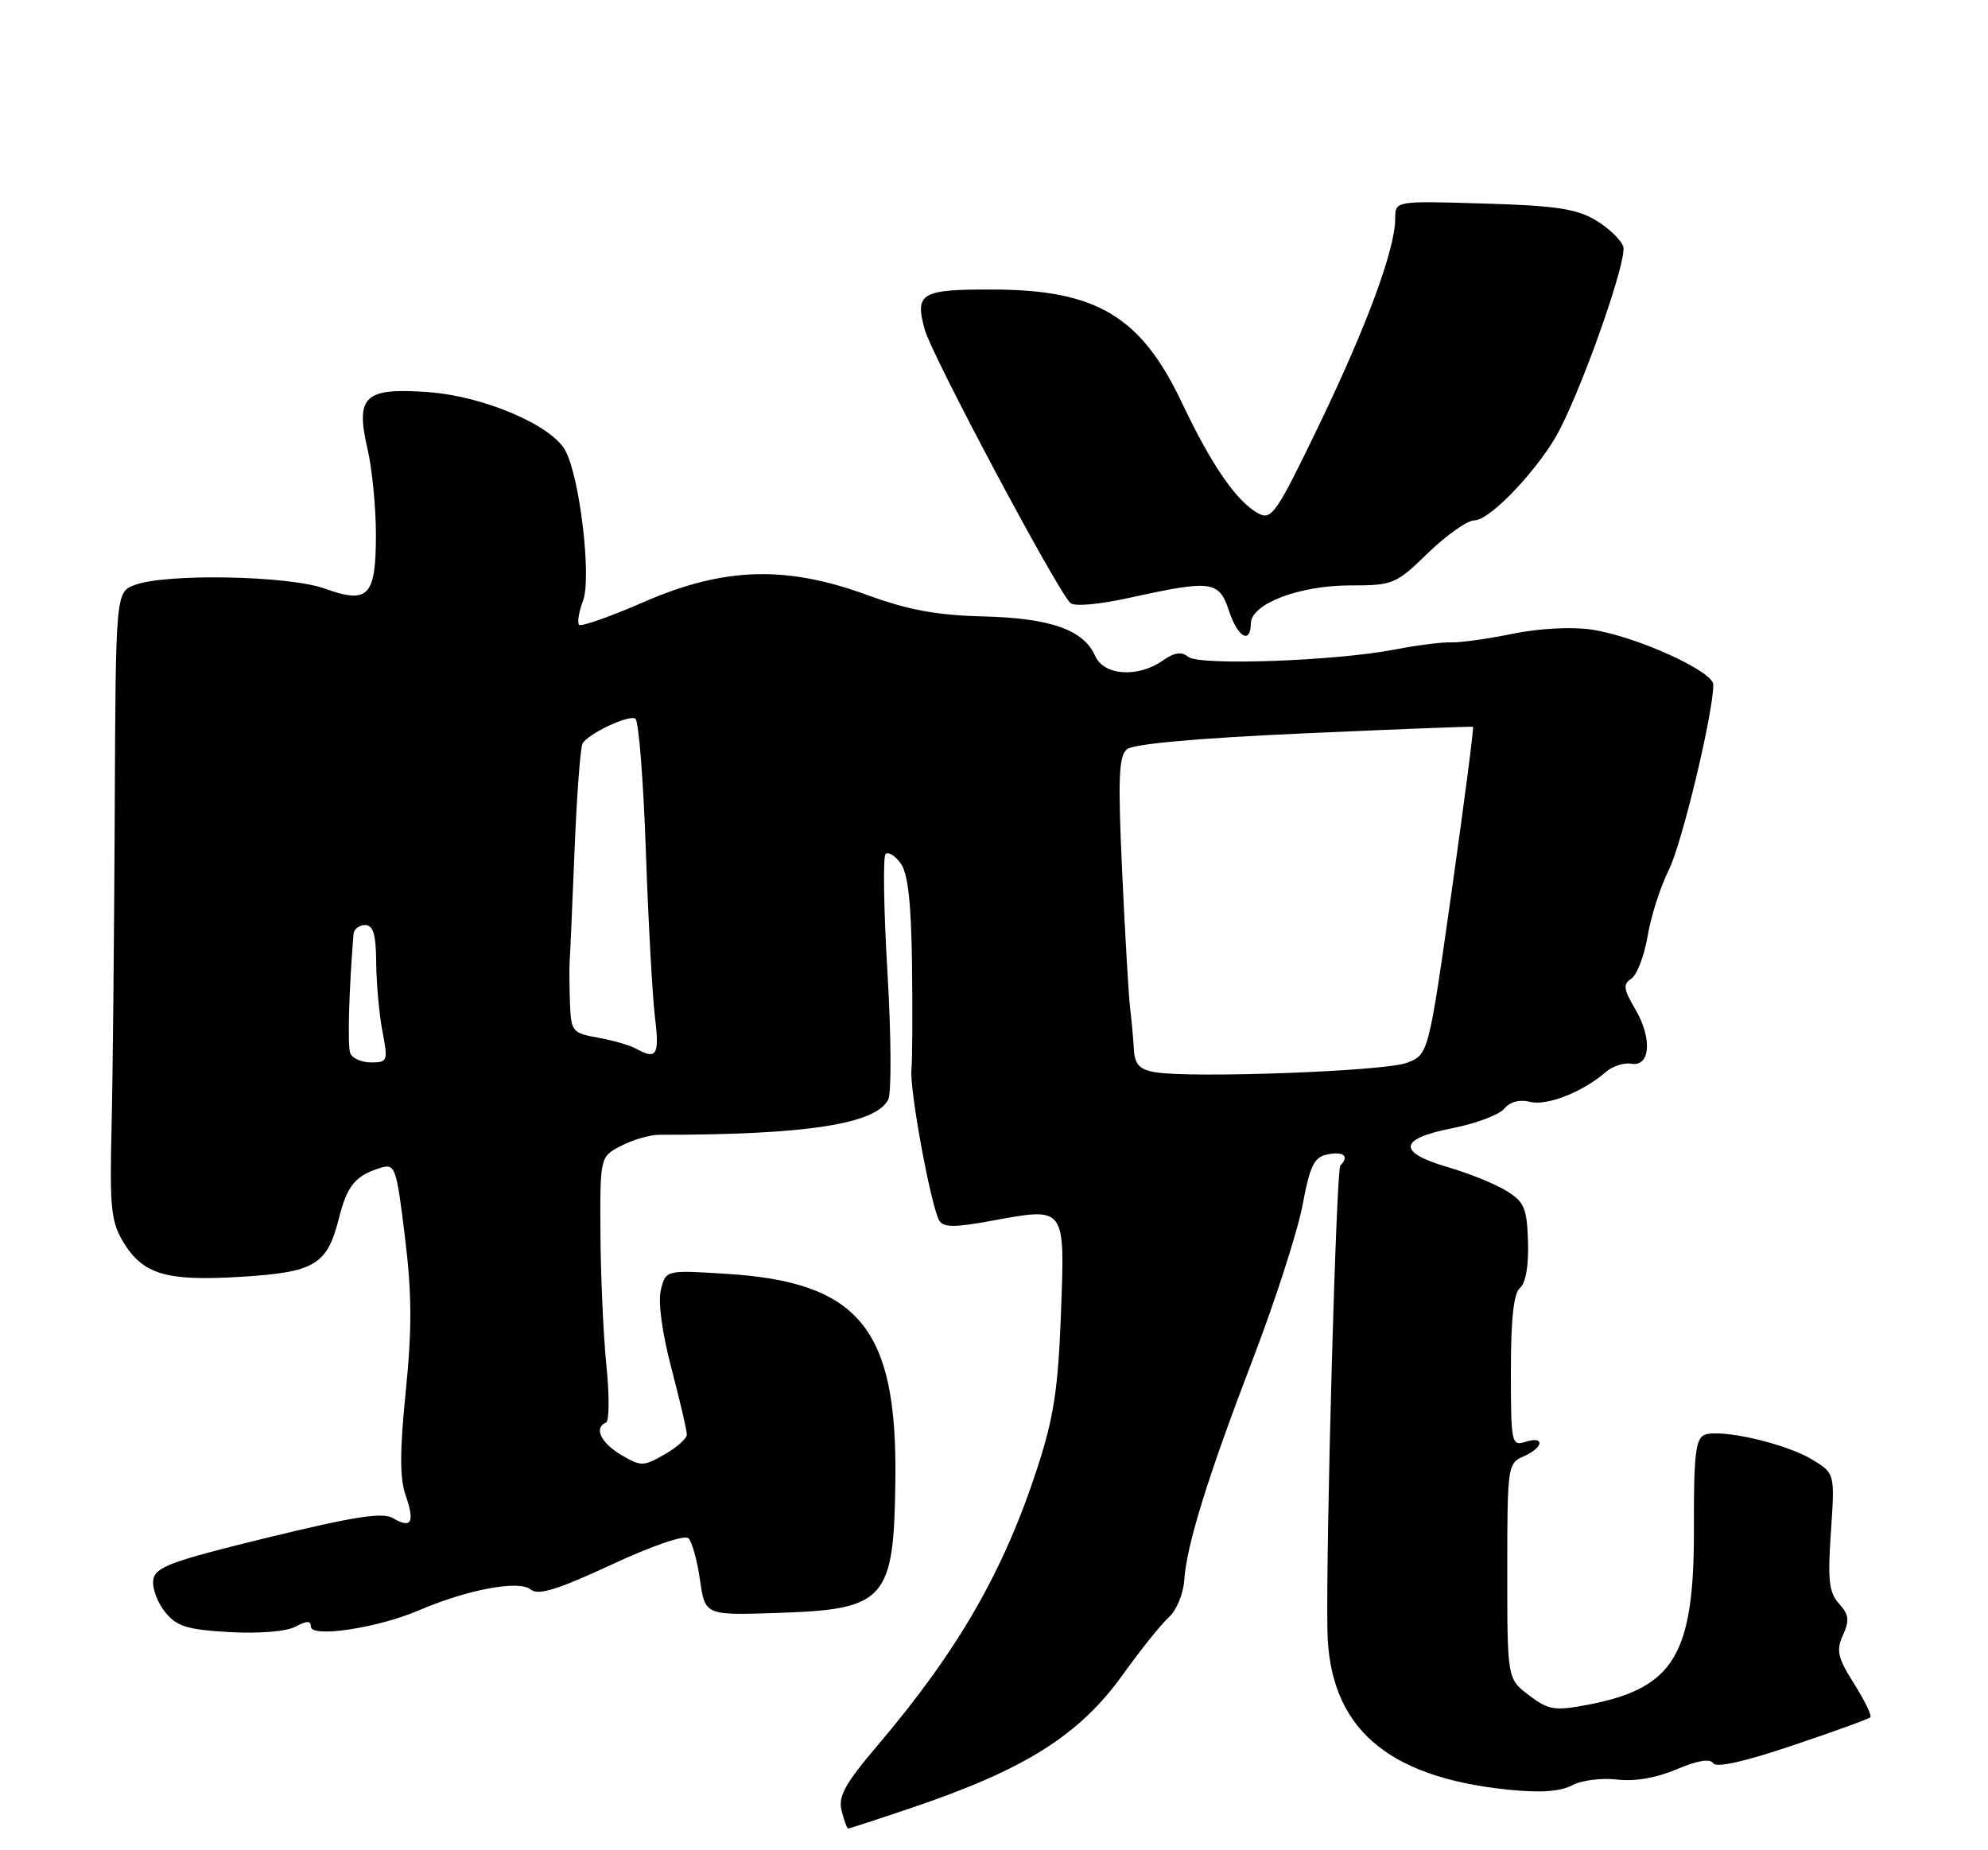 <?xml version="1.0" encoding="UTF-8" standalone="no"?>
<!DOCTYPE svg PUBLIC "-//W3C//DTD SVG 1.1//EN" "http://www.w3.org/Graphics/SVG/1.1/DTD/svg11.dtd" >
<svg xmlns="http://www.w3.org/2000/svg" xmlns:xlink="http://www.w3.org/1999/xlink" version="1.1" viewBox="0 0 275 256">
 <g >
 <path fill="currentColor"
d=" M 126.06 250.15 C 141.85 244.81 149.34 240.08 155.39 231.61 C 157.80 228.25 160.62 224.73 161.67 223.78 C 162.73 222.84 163.69 220.54 163.81 218.68 C 164.15 213.75 167.04 204.41 173.34 187.97 C 176.40 179.99 179.47 170.46 180.17 166.80 C 181.24 161.15 181.77 160.09 183.71 159.71 C 185.90 159.30 186.67 160.00 185.41 161.26 C 184.84 161.82 183.41 213.16 183.62 225.52 C 183.84 238.94 191.70 245.89 208.61 247.62 C 213.08 248.08 215.83 247.89 217.46 247.02 C 218.76 246.33 221.55 245.97 223.66 246.22 C 226.10 246.52 229.11 246.00 231.92 244.81 C 234.80 243.58 236.56 243.29 236.98 243.96 C 237.39 244.63 241.33 243.75 247.96 241.51 C 253.65 239.60 258.49 237.84 258.72 237.61 C 258.96 237.38 257.94 235.29 256.47 232.96 C 254.20 229.35 253.97 228.36 254.94 226.23 C 255.87 224.20 255.76 223.40 254.39 221.88 C 253.00 220.34 252.81 218.64 253.27 211.94 C 253.82 203.86 253.82 203.86 250.69 201.95 C 247.05 199.74 238.05 197.66 235.82 198.52 C 234.56 199.00 234.29 201.26 234.32 211.35 C 234.37 229.07 231.60 233.63 219.41 235.92 C 215.04 236.74 214.17 236.59 211.50 234.56 C 208.50 232.28 208.50 232.28 208.50 217.39 C 208.50 202.91 208.56 202.47 210.75 201.51 C 213.54 200.29 213.74 198.63 211.00 199.50 C 209.09 200.11 209.00 199.68 209.00 189.69 C 209.00 182.46 209.39 178.92 210.27 178.19 C 211.05 177.54 211.48 175.09 211.37 171.82 C 211.22 167.13 210.86 166.29 208.35 164.75 C 206.78 163.79 203.14 162.32 200.25 161.48 C 193.23 159.43 193.46 157.56 200.90 156.10 C 204.15 155.46 207.38 154.25 208.08 153.40 C 208.88 152.44 210.21 152.09 211.68 152.46 C 214.02 153.04 219.00 151.07 222.15 148.31 C 223.06 147.52 224.64 147.01 225.65 147.18 C 228.30 147.64 228.59 143.67 226.20 139.62 C 224.57 136.86 224.49 136.18 225.66 135.41 C 226.44 134.91 227.45 132.25 227.92 129.50 C 228.38 126.75 229.70 122.66 230.83 120.40 C 232.65 116.80 237.00 98.69 237.00 94.73 C 237.00 92.87 226.30 88.03 220.16 87.11 C 217.40 86.70 212.94 86.94 209.24 87.69 C 205.79 88.40 201.97 88.93 200.74 88.88 C 199.51 88.83 196.03 89.27 193.00 89.86 C 184.77 91.46 165.87 92.14 164.36 90.88 C 163.44 90.12 162.45 90.27 160.82 91.41 C 157.40 93.81 152.68 93.48 151.49 90.75 C 149.90 87.14 145.32 85.52 136.00 85.29 C 129.60 85.13 125.64 84.40 120.00 82.34 C 108.71 78.20 100.14 78.47 89.07 83.29 C 84.43 85.32 80.40 86.73 80.11 86.45 C 79.83 86.16 80.07 84.66 80.65 83.12 C 81.85 79.93 80.21 66.03 78.20 62.33 C 76.27 58.80 66.85 54.79 59.18 54.25 C 50.41 53.62 49.15 54.81 50.84 62.12 C 51.48 64.89 52.00 70.21 52.00 73.95 C 52.00 82.53 50.97 83.62 44.89 81.43 C 39.88 79.63 22.93 79.32 18.64 80.94 C 16.00 81.95 16.00 81.95 15.87 112.73 C 15.79 129.65 15.60 149.16 15.43 156.09 C 15.16 167.11 15.37 169.07 17.06 171.86 C 19.79 176.35 23.01 177.30 33.36 176.66 C 43.56 176.03 45.25 175.02 46.88 168.58 C 48.02 164.04 49.16 162.65 52.63 161.59 C 54.66 160.97 54.83 161.43 56.01 171.12 C 56.98 178.98 57.00 183.86 56.13 192.49 C 55.29 200.76 55.29 204.52 56.11 206.89 C 57.42 210.65 56.91 211.56 54.35 210.05 C 52.92 209.21 48.97 209.83 37.00 212.75 C 23.59 216.03 21.46 216.82 21.20 218.60 C 21.04 219.73 21.77 221.73 22.83 223.04 C 24.46 225.05 25.86 225.48 31.75 225.82 C 35.85 226.05 39.62 225.74 40.87 225.07 C 42.45 224.23 43.00 224.22 43.00 225.06 C 43.00 226.65 52.21 225.27 57.92 222.82 C 64.72 219.91 71.80 218.59 73.42 219.93 C 74.44 220.78 77.09 219.97 84.56 216.50 C 90.26 213.85 94.72 212.32 95.24 212.84 C 95.73 213.33 96.45 215.93 96.83 218.61 C 97.54 223.50 97.54 223.50 107.52 223.17 C 122.60 222.68 123.68 221.44 123.86 204.50 C 124.07 183.78 118.79 177.39 100.50 176.25 C 92.11 175.72 92.11 175.72 91.42 178.45 C 91.01 180.11 91.57 184.34 92.88 189.33 C 94.06 193.83 95.02 197.95 95.01 198.50 C 95.00 199.05 93.60 200.29 91.91 201.25 C 88.99 202.92 88.67 202.92 85.91 201.29 C 83.10 199.63 82.12 197.52 83.83 196.83 C 84.28 196.65 84.31 193.12 83.89 189.00 C 83.47 184.88 83.10 176.67 83.06 170.78 C 83.00 160.05 83.00 160.05 85.94 158.53 C 87.55 157.70 89.92 157.01 91.19 157.01 C 111.44 157.03 121.16 155.54 122.87 152.14 C 123.33 151.24 123.28 143.38 122.77 134.67 C 122.25 125.96 122.13 118.54 122.50 118.17 C 122.86 117.80 123.80 118.38 124.58 119.44 C 125.60 120.83 126.04 124.81 126.16 133.44 C 126.24 140.07 126.21 146.62 126.08 148.00 C 125.81 150.85 128.81 167.07 129.94 168.90 C 130.52 169.84 132.11 169.85 137.23 168.90 C 147.46 167.02 147.32 166.83 146.76 181.76 C 146.38 192.08 145.77 196.11 143.53 203.00 C 138.84 217.42 132.58 228.31 121.41 241.48 C 116.88 246.82 115.92 248.55 116.42 250.54 C 116.76 251.89 117.17 253.00 117.33 253.00 C 117.49 253.00 121.42 251.72 126.06 250.15 Z  M 173.03 86.25 C 173.07 83.54 179.73 81.00 186.79 81.00 C 192.71 81.00 193.09 80.84 197.55 76.50 C 200.10 74.03 202.98 72.00 203.96 72.00 C 206.18 72.00 213.20 64.50 215.81 59.35 C 219.43 52.19 225.09 35.86 224.55 34.14 C 224.25 33.20 222.54 31.55 220.75 30.48 C 218.11 28.89 215.19 28.45 205.25 28.16 C 193.00 27.79 193.00 27.79 193.00 30.23 C 193.00 34.46 189.10 45.04 182.47 58.80 C 176.57 71.04 175.90 72.02 174.07 71.04 C 171.09 69.44 167.60 64.39 163.50 55.74 C 157.87 43.82 151.71 40.11 137.50 40.06 C 127.37 40.02 126.52 40.52 127.92 45.61 C 128.90 49.17 146.00 81.30 148.04 83.41 C 148.57 83.96 151.95 83.66 156.49 82.66 C 167.61 80.22 168.63 80.36 170.00 84.50 C 171.22 88.19 172.98 89.21 173.03 86.25 Z  M 159.75 148.35 C 157.61 147.97 156.97 147.28 156.85 145.18 C 156.77 143.71 156.53 141.15 156.33 139.50 C 156.13 137.85 155.63 129.37 155.23 120.66 C 154.63 107.67 154.75 104.61 155.90 103.66 C 156.78 102.93 165.78 102.12 180.40 101.47 C 193.10 100.90 203.62 100.49 203.76 100.56 C 203.90 100.63 202.57 110.87 200.81 123.31 C 197.60 145.94 197.60 145.94 194.55 147.07 C 191.42 148.23 164.69 149.21 159.75 148.35 Z  M 48.45 145.73 C 48.06 144.70 48.26 137.12 48.90 129.25 C 48.95 128.56 49.67 128.00 50.50 128.00 C 51.64 128.00 52.01 129.27 52.04 133.25 C 52.07 136.14 52.46 140.41 52.91 142.75 C 53.69 146.80 53.62 147.00 51.33 147.00 C 50.02 147.00 48.72 146.43 48.45 145.73 Z  M 88.00 145.10 C 87.17 144.64 84.81 143.95 82.75 143.58 C 79.15 142.94 78.99 142.74 78.84 138.70 C 78.76 136.39 78.74 133.82 78.80 133.00 C 78.87 132.18 79.17 125.25 79.48 117.62 C 79.79 109.98 80.29 103.34 80.59 102.86 C 81.45 101.46 86.98 98.87 87.89 99.43 C 88.35 99.72 89.00 107.95 89.34 117.73 C 89.68 127.50 90.25 137.86 90.60 140.75 C 91.25 145.99 90.83 146.69 88.00 145.10 Z "/>
</g>
</svg>